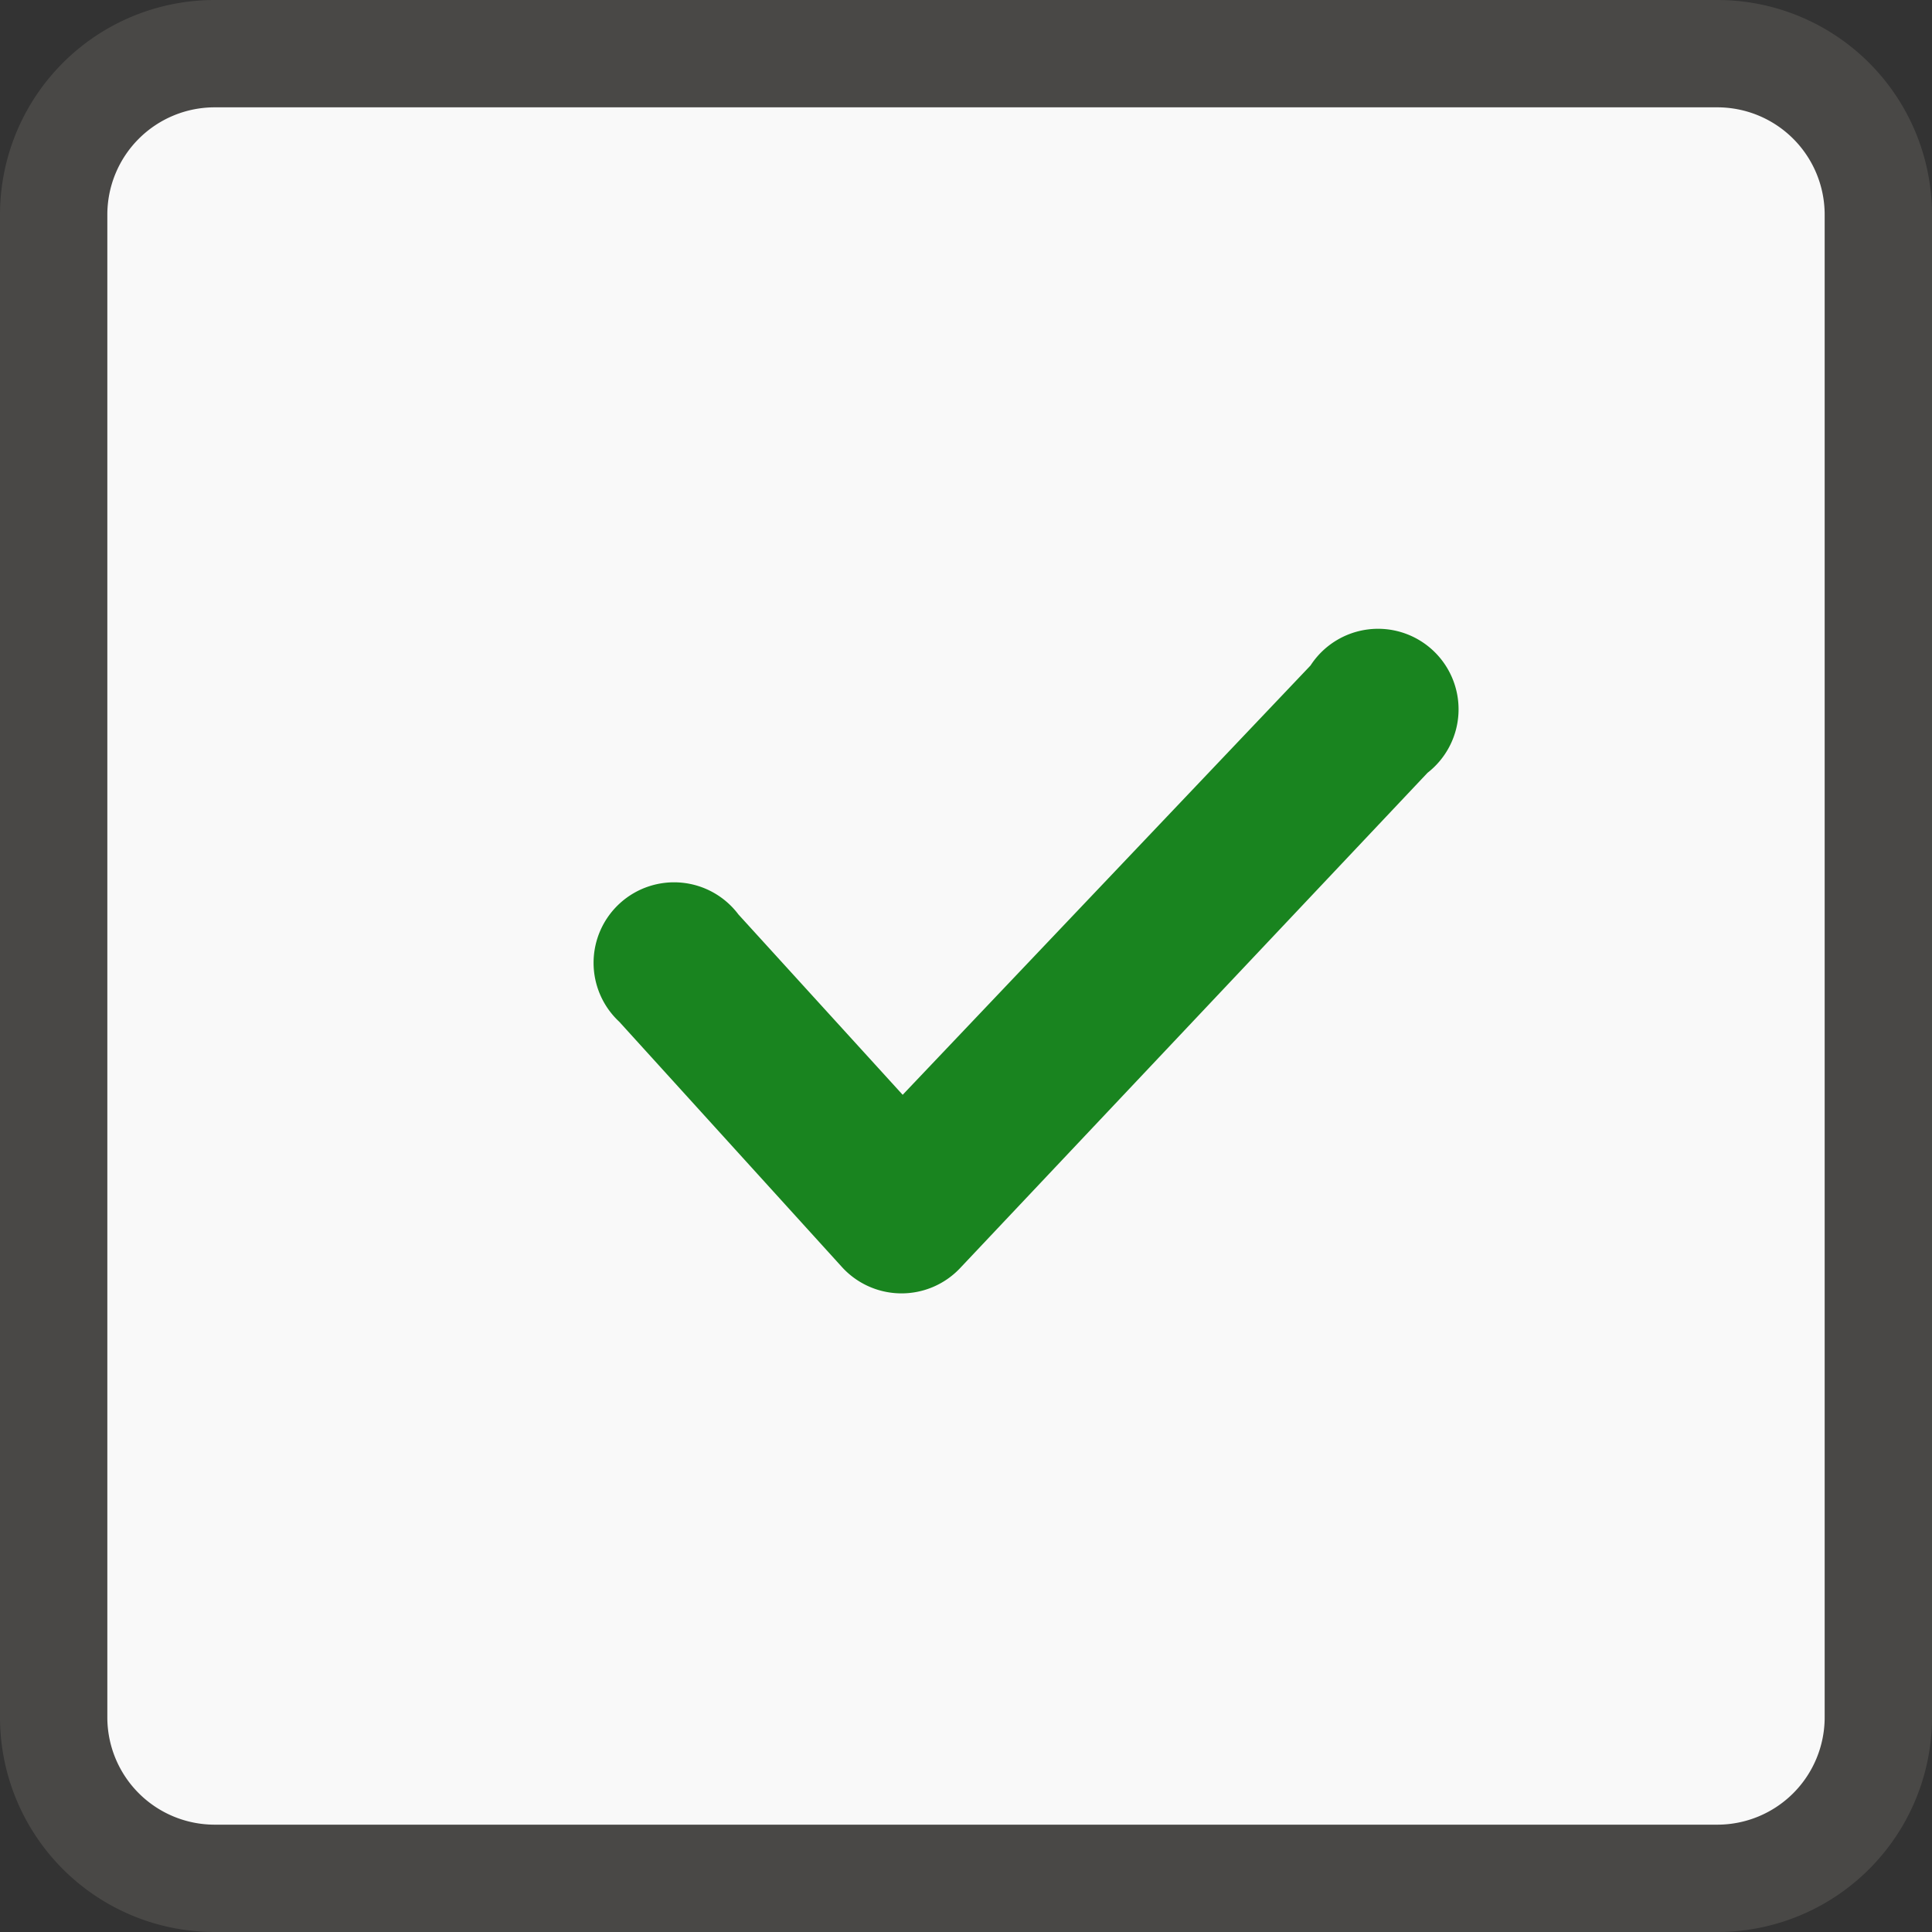 <svg xmlns="http://www.w3.org/2000/svg" viewBox="0 0 18 18"><rect x="0" y="0" width="18" height="18" fill="#333333" stroke="none"/><defs><style>.cls-1{fill:#f9f9f9;}.cls-2{fill:#494846;}.cls-3{fill:#19841f;}</style></defs><title>check-square-green</title><g id="Слой_2" data-name="Слой 2"><g id="Слой_1-2" data-name="Слой 1"><rect class="cls-1" x="0.5" y="0.5" width="17" height="17" rx="1.5" ry="1.5"/><path class="cls-2" d="M16,1a1,1,0,0,1,1,1V16a1,1,0,0,1-1,1H2a1,1,0,0,1-1-1V2A1,1,0,0,1,2,1H16m0-1H2A2,2,0,0,0,0,2V16a2,2,0,0,0,2,2H16a2,2,0,0,0,2-2V2a2,2,0,0,0-2-2Z"/><path class="cls-3" d="M8.39,12.05h0a.75.75,0,0,1-.55-.25L5.77,9.52a.75.75,0,1,1,1.11-1L8.41,10.2l3.8-4a.75.75,0,1,1,1.09,1L8.94,11.82A.75.75,0,0,1,8.39,12.05Z"/></g></g></svg>